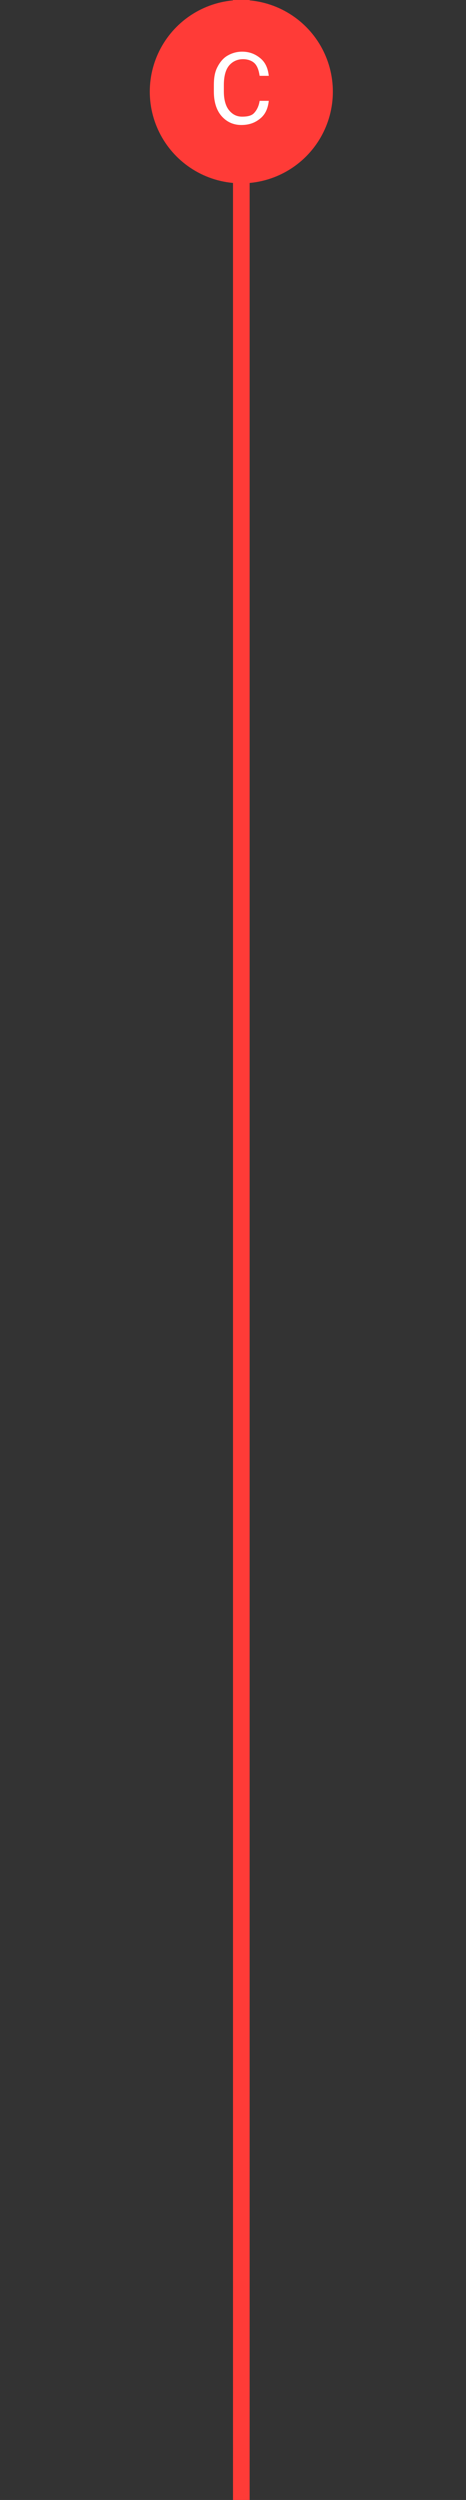 <?xml version="1.0" encoding="utf-8"?>
<!-- Generator: Adobe Illustrator 23.0.6, SVG Export Plug-In . SVG Version: 6.00 Build 0)  -->
<svg version="1.1" id="Capa_1" xmlns="http://www.w3.org/2000/svg" xmlns:xlink="http://www.w3.org/1999/xlink" x="0px" y="0px"
	 viewBox="0 0 56 300" style="enable-background:new 0 0 56 300;" xml:space="preserve">
<rect x="0" y="0" width="56" height="300" fill="#333333" stroke="none"/>
<style type="text/css">
	.st0{fill:#FF3B37;}
	.st1{fill:#FFFFFF;}
</style>
<path class="st0" d="M28,0h2v300h-2V0z"/>
<circle class="st0" cx="29" cy="11" r="11"/>
<g>
	<path class="st1" d="M32.3,12.1c-0.1,0.9-0.4,1.6-1,2.1S30,15,29,15c-1,0-1.8-0.4-2.4-1.1s-0.9-1.7-0.9-2.9v-0.8
		c0-0.8,0.1-1.5,0.4-2.1s0.7-1.1,1.2-1.4s1.1-0.5,1.8-0.5c0.9,0,1.6,0.3,2.2,0.8s0.9,1.2,1,2.1h-1.1c-0.1-0.7-0.3-1.2-0.6-1.5
		s-0.8-0.5-1.4-0.5c-0.7,0-1.3,0.3-1.7,0.8c-0.4,0.5-0.6,1.3-0.6,2.3V11c0,0.9,0.2,1.7,0.6,2.2s0.9,0.8,1.6,0.8
		c0.6,0,1.1-0.1,1.4-0.4s0.6-0.8,0.7-1.5H32.3z"/>
</g>
</svg>
